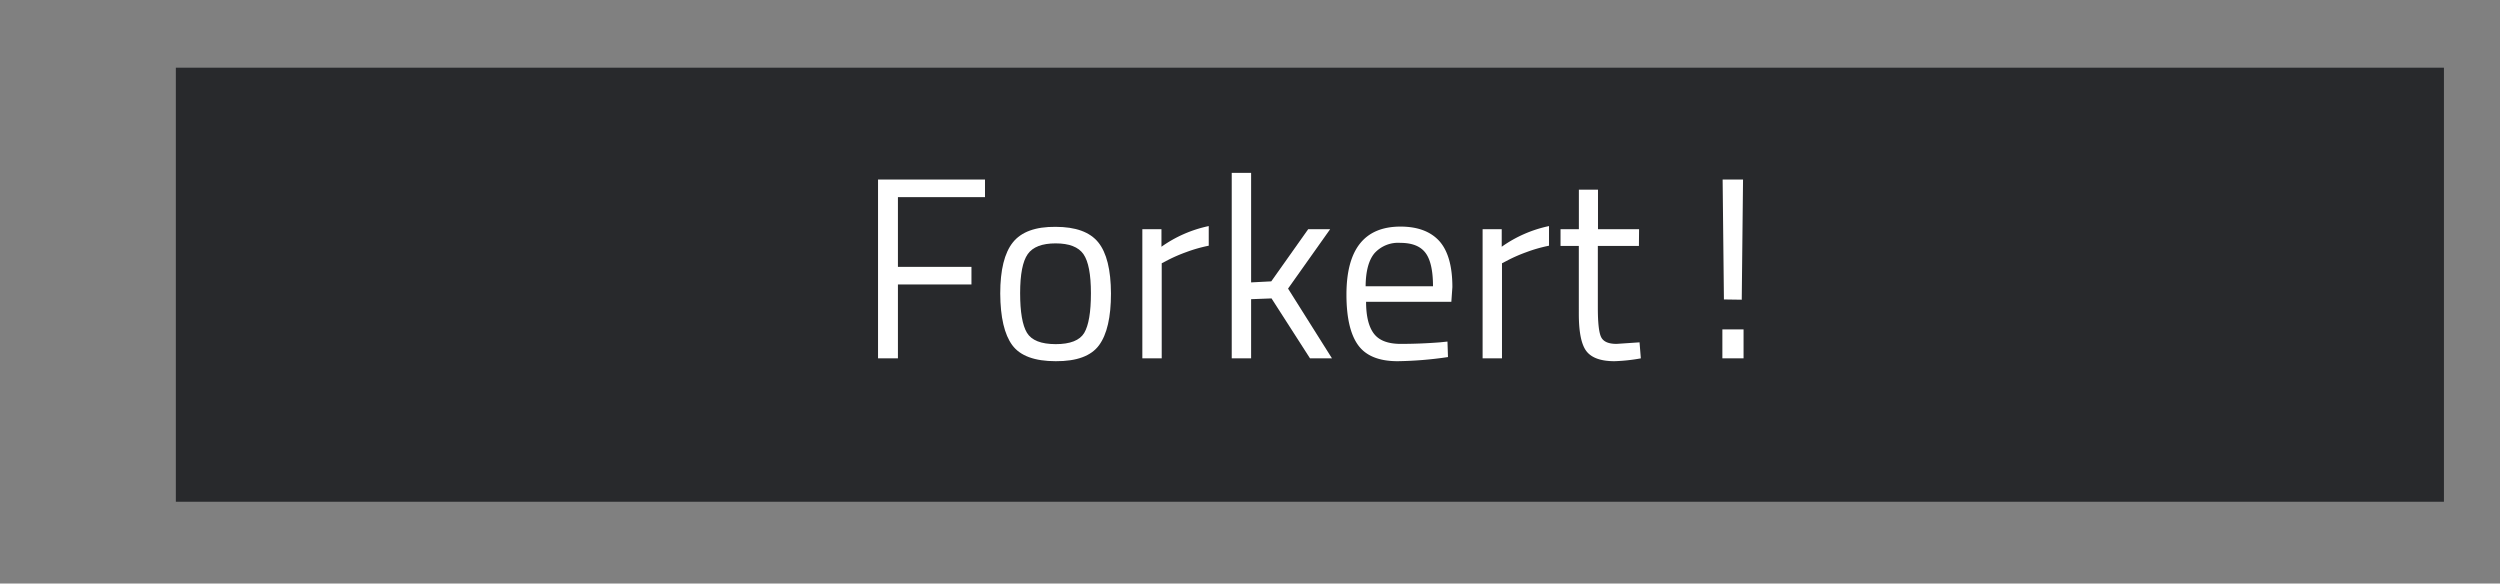 <svg xmlns="http://www.w3.org/2000/svg" width="170.68mm" height="39.84mm" viewBox="0 0 483.81 112.93"><rect x="0" y="0" width="483.81" height="112.93" fill="#808080" stroke="none"/><defs><style>.cls-1{fill:#28292c;}.cls-2{fill:#fff;}</style></defs><title>forkert</title><g id="overskrift"><rect class="cls-1" x="34.03" y="13.1" width="438.93" height="84"/><path class="cls-2" d="M169.92,69.35V34.75h20.7v3.4H173.77v13.5H188v3.4H173.77v14.3Z"/><path class="cls-2" d="M193.57,56.8q0-6.84,2.45-9.9t8.27-3q5.82,0,8.25,3T215,56.8q0,6.86-2.3,10t-8.4,3.1q-6.11,0-8.4-3.1T193.57,56.8Zm3.85-.07q0,5.48,1.32,7.67t5.55,2.2q4.23,0,5.53-2.17c.86-1.45,1.3-4,1.3-7.68s-.49-6.19-1.45-7.57-2.76-2.08-5.38-2.08-4.42.69-5.4,2.08S197.42,53.08,197.42,56.73Z"/><path class="cls-2" d="M221.07,69.35v-25h3.7v3.4a24.46,24.46,0,0,1,9.15-4v3.8a28.14,28.14,0,0,0-4.38,1.25,29.72,29.72,0,0,0-3.47,1.5l-1.25.65V69.35Z"/><path class="cls-2" d="M242.12,69.35h-3.75V33.45h3.75v21.2l3.9-.2,7.15-10.1h4.25l-8.15,11.5,8.5,13.5h-4.25l-7.45-11.6-3.95.15Z"/><path class="cls-2" d="M278.67,66.25l1.45-.15.1,3a72.32,72.32,0,0,1-9.75.8q-5.4,0-7.65-3.12T260.57,57q0-13.14,10.45-13.15,5,0,7.55,2.83c1.66,1.88,2.5,4.84,2.5,8.87l-.2,2.85h-16.5q0,4.16,1.5,6.15c1,1.34,2.74,2,5.22,2S276.1,66.45,278.67,66.25ZM277.32,55.4c0-3.06-.5-5.23-1.48-6.5S273.26,47,271,47a6.16,6.16,0,0,0-5,2q-1.68,2-1.72,6.4Z"/><path class="cls-2" d="M286.92,69.35v-25h3.7v3.4a24.46,24.46,0,0,1,9.15-4v3.8a28.14,28.14,0,0,0-4.38,1.25,29.72,29.72,0,0,0-3.47,1.5l-1.25.65V69.35Z"/><path class="cls-2" d="M317.17,47.6h-7.95V59.55c0,2.87.2,4.75.62,5.65s1.41,1.35,3,1.35l4.45-.3.25,3.1a33.92,33.92,0,0,1-5.1.55q-3.9,0-5.4-1.9t-1.5-7.25V47.6H302V44.35h3.55V36.7h3.7v7.65h7.95Z"/><path class="cls-2" d="M333.32,69.35v-5.6h4.1v5.6Zm.3-11.4-.25-23.2h3.95L337.07,58Z"/></g></svg>

